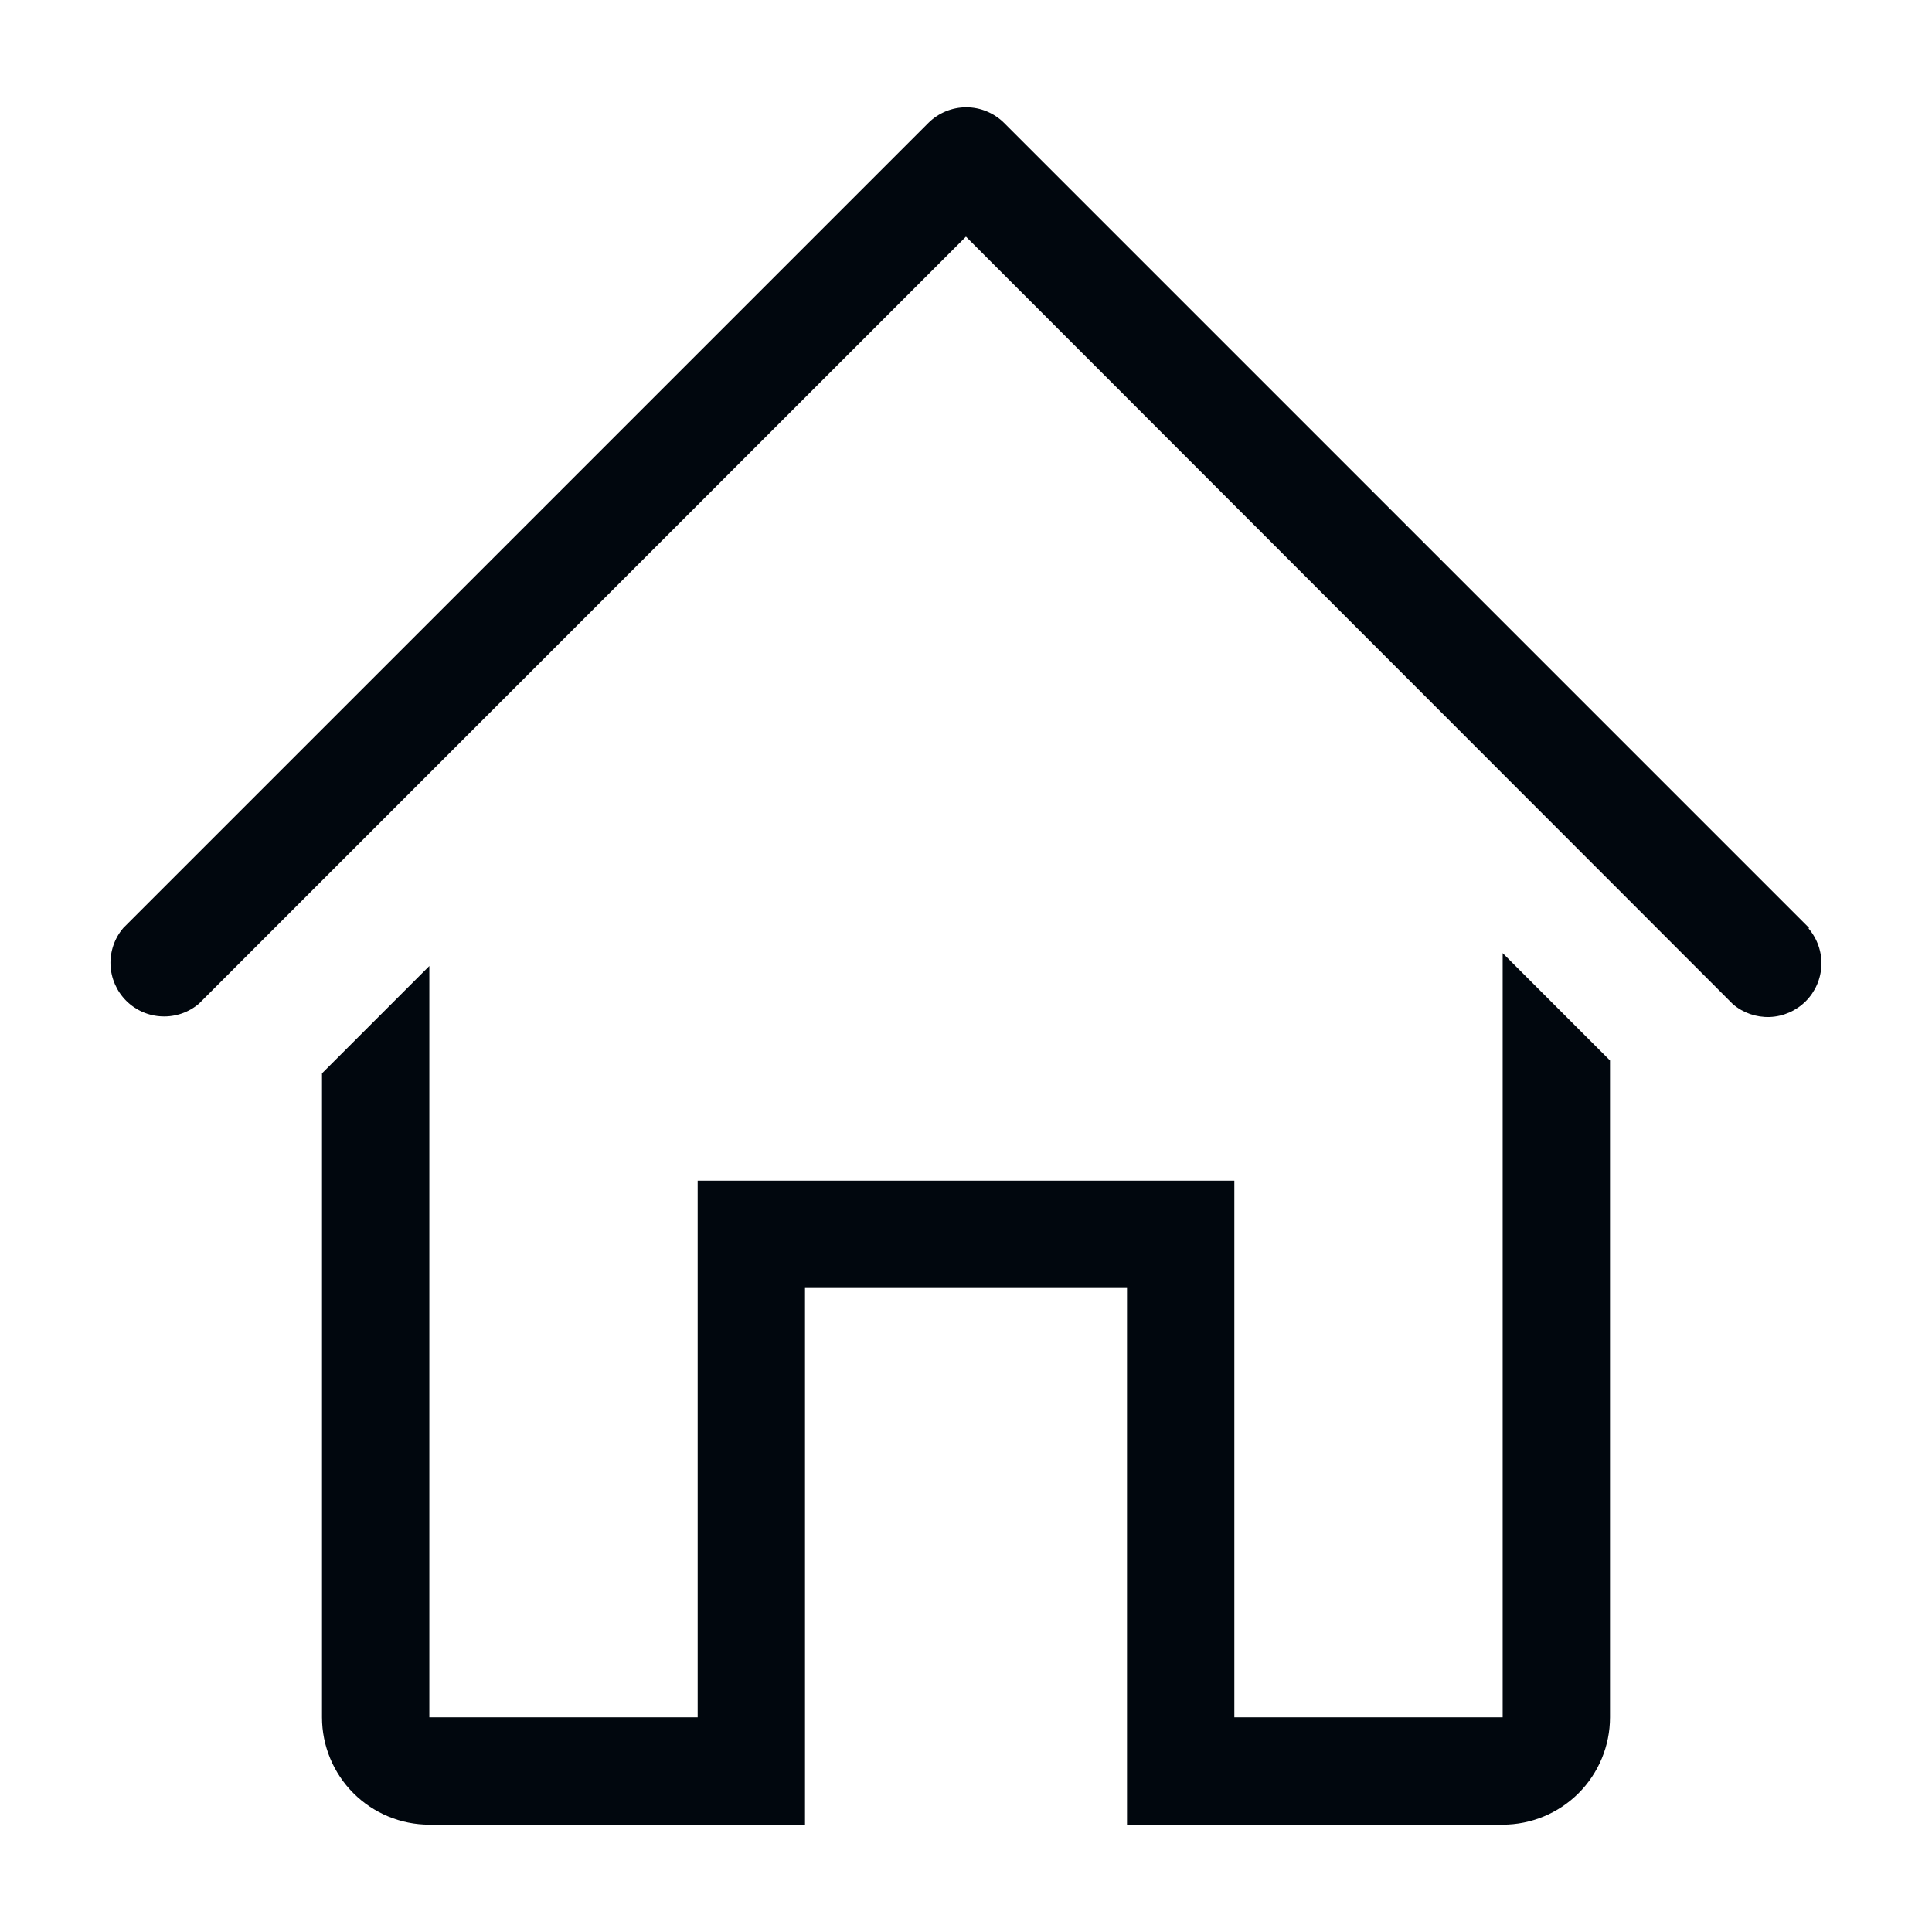 <svg width="36" height="36" viewBox="0 0 36 36" fill="none" xmlns="http://www.w3.org/2000/svg">
<path d="M33.709 17.29L18.709 2.29C18.522 2.104 18.268 1.999 18.004 1.999C17.74 1.999 17.486 2.104 17.299 2.29L2.299 17.29C2.135 17.481 2.05 17.727 2.059 17.979C2.069 18.23 2.173 18.469 2.351 18.647C2.53 18.826 2.768 18.93 3.02 18.939C3.272 18.949 3.518 18.864 3.709 18.7L17.999 4.41L32.289 18.71C32.48 18.874 32.726 18.959 32.978 18.95C33.23 18.94 33.468 18.835 33.647 18.657C33.825 18.479 33.929 18.241 33.939 17.989C33.949 17.737 33.863 17.491 33.699 17.3L33.709 17.29Z" fill="#01070E"/>
<path d="M28 32H23V22H13V32H8V18L6 20V32C6 32.53 6.211 33.039 6.586 33.414C6.961 33.789 7.47 34 8 34H15V24H21V34H28C28.53 34 29.039 33.789 29.414 33.414C29.789 33.039 30 32.53 30 32V19.76L28 17.76V32Z" fill="#01070E"/>
</svg>
